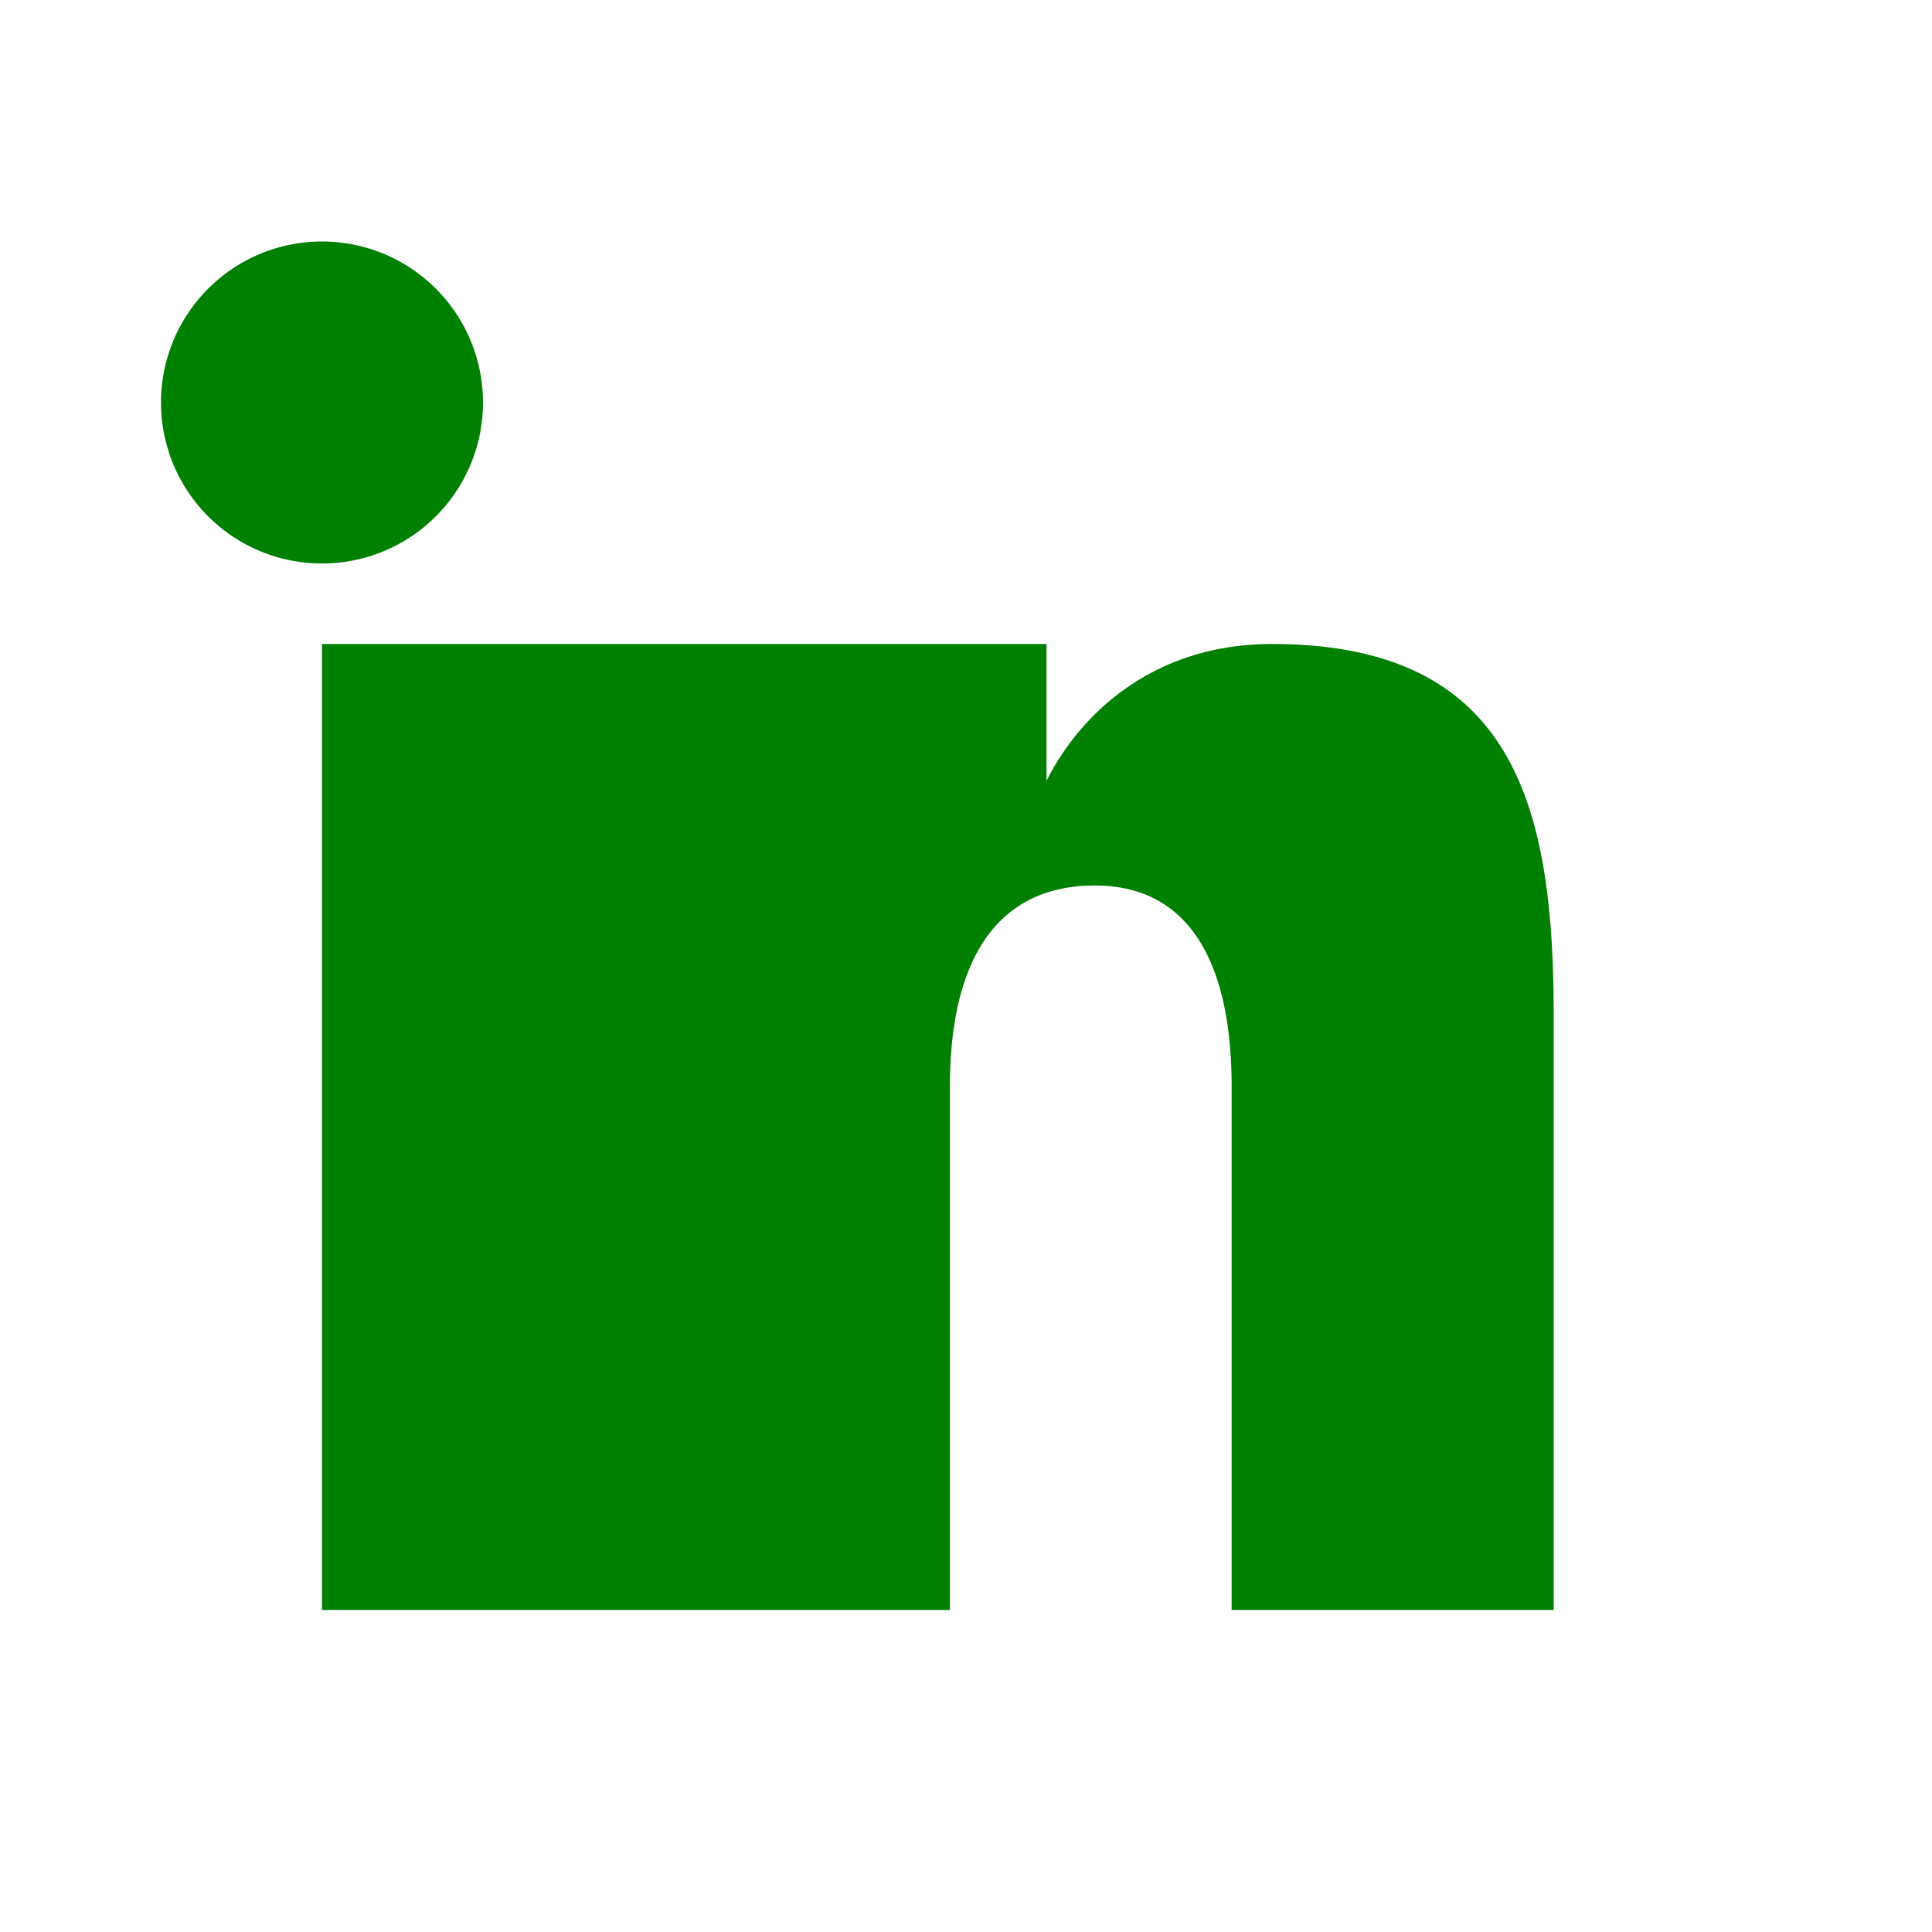 <svg xmlns="http://www.w3.org/2000/svg" viewBox="0 0 24 24" fill="green"><path d="M4 3a2 2 0 100 4 2 2 0 000-4zm0 5h4v12H4V8zm6 0h3v1.7c.4-.8 1.3-1.7 2.8-1.7 3 0 3.5 2 3.5 4.6V20h-4v-6.5c0-1.5-.5-2.5-1.7-2.5-1.2 0-1.8.9-1.8 2.5V20h-4V8z"/></svg>